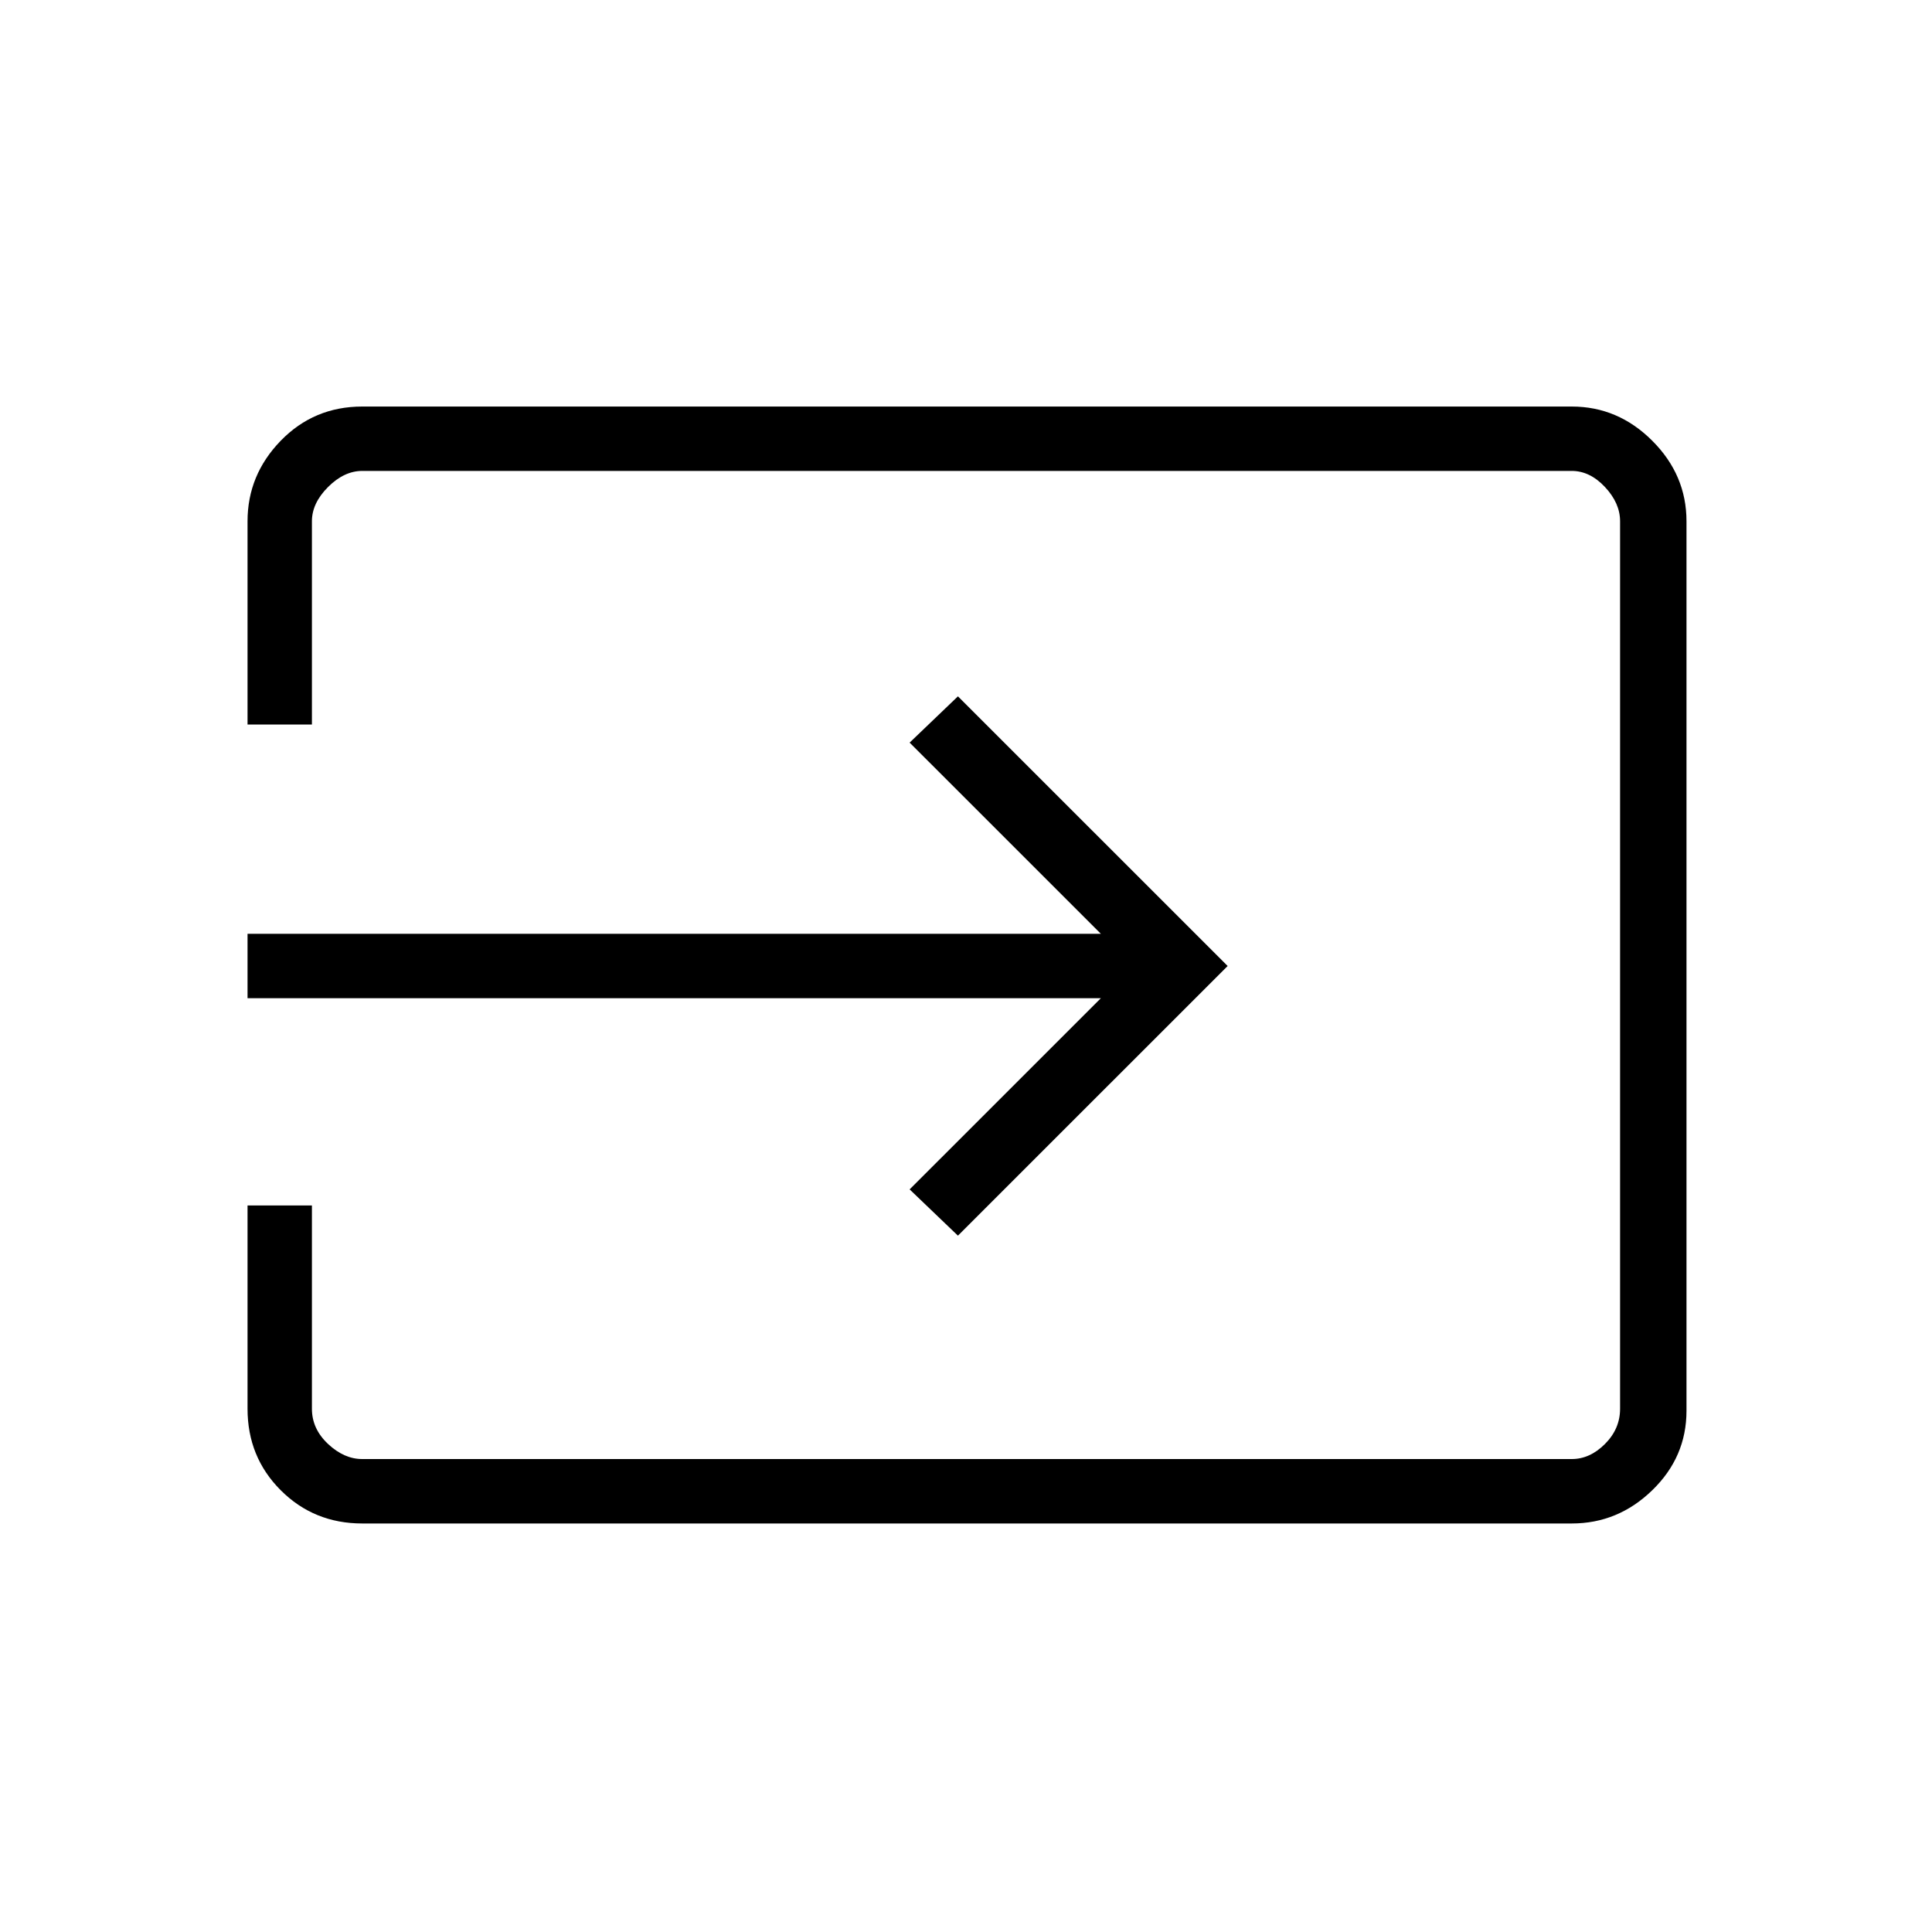 <svg xmlns="http://www.w3.org/2000/svg" height="40" width="40"><path d="M7.5 31.542q-1 0-1.688-.688-.687-.687-.687-1.687v-4.209h1.333v4.209q0 .416.334.729.333.312.708.312h25.042q.375 0 .687-.312.313-.313.313-.729V10.792q0-.375-.313-.709-.312-.333-.687-.333H7.5q-.375 0-.708.333-.334.334-.334.709V15H5.125v-4.208q0-.959.687-1.667.688-.708 1.688-.708h25.042q.958 0 1.666.708.709.708.709 1.667v18.416q0 .959-.709 1.646-.708.688-1.666.688Zm12.333-5.959-1-.958 3.959-3.958H5.125v-1.334h17.667l-3.959-3.958 1-.958L25.417 20Z"/></svg>